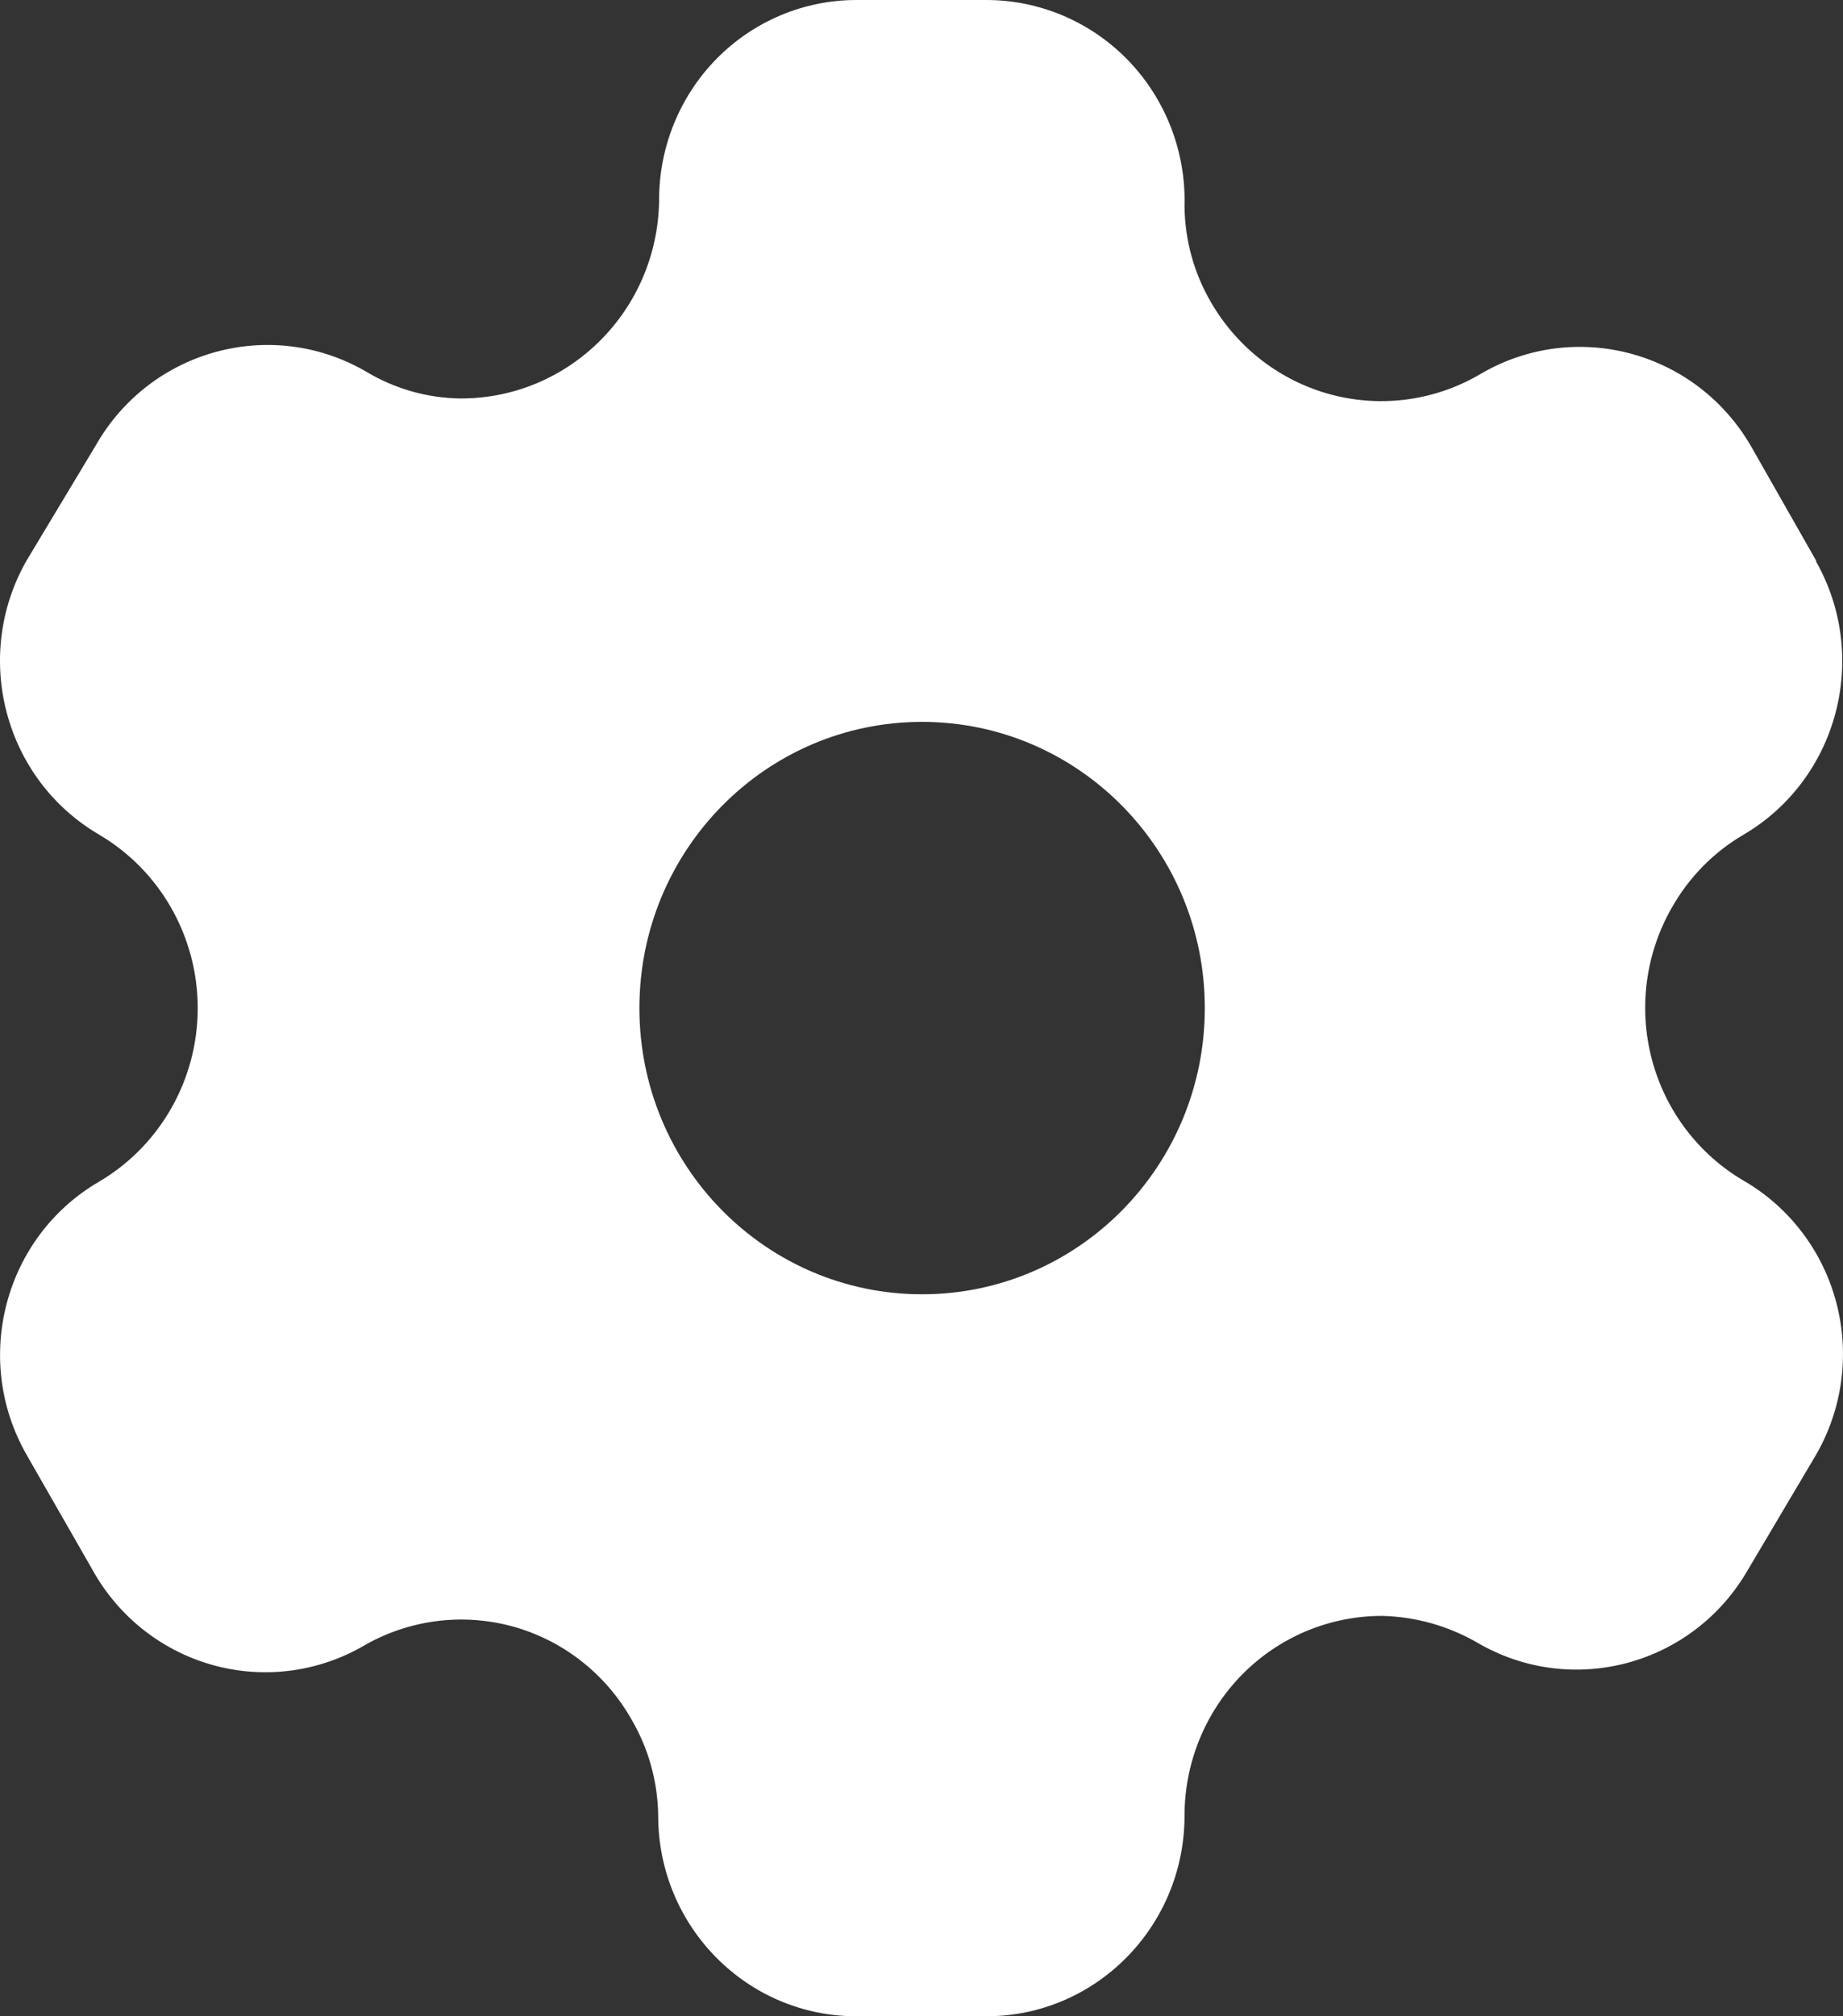 <svg width="32" height="35" viewBox="0 0 32 35" fill="none" xmlns="http://www.w3.org/2000/svg">
<rect x="0" y="0" width="32" height="35" fill="#333333" stroke="none"/>
<path fill-rule="evenodd" clip-rule="evenodd" d="M30.415 7.767L31.534 9.733V9.75C32.469 11.408 31.911 13.519 30.283 14.483C29.762 14.785 29.33 15.223 29.031 15.75C28.572 16.547 28.446 17.497 28.681 18.388C28.916 19.28 29.493 20.04 30.283 20.5C31.073 20.96 31.649 21.72 31.884 22.612C32.119 23.503 31.993 24.453 31.534 25.25L30.349 27.25C29.396 28.908 27.298 29.474 25.655 28.517C25.153 28.226 24.587 28.066 24.009 28.05C23.095 28.046 22.217 28.411 21.57 29.065C20.924 29.72 20.563 30.608 20.567 31.533C20.558 33.451 19.02 35 17.125 35H14.869C12.968 35 11.428 33.441 11.428 31.517C11.421 30.93 11.262 30.355 10.966 29.85C10.515 29.051 9.767 28.468 8.889 28.23C8.011 27.993 7.075 28.12 6.29 28.583C5.491 29.037 4.547 29.149 3.666 28.895C2.785 28.642 2.04 28.044 1.596 27.233L0.46 25.25C-0.485 23.593 0.076 21.475 1.712 20.517C2.777 19.894 3.433 18.744 3.433 17.5C3.433 16.256 2.777 15.106 1.712 14.483C0.073 13.519 -0.486 11.395 0.46 9.733L1.662 7.733C2.61 6.069 4.709 5.495 6.356 6.45C6.854 6.75 7.422 6.911 8.002 6.917C9.884 6.917 11.417 5.388 11.444 3.483C11.44 2.561 11.799 1.675 12.441 1.021C13.084 0.368 13.958 -1.0067e-05 14.869 2.95883e-07H17.125C18.055 -0 18.946 0.38 19.595 1.055C20.243 1.73 20.594 2.642 20.567 3.583C20.573 4.17 20.732 4.745 21.028 5.25C21.488 6.044 22.241 6.62 23.122 6.852C24.002 7.083 24.938 6.951 25.721 6.483C27.368 5.528 29.467 6.103 30.415 7.767ZM16.01 22.467C18.721 22.467 20.919 20.243 20.919 17.499C20.919 14.755 18.721 12.531 16.01 12.531C13.299 12.531 11.102 14.755 11.102 17.499C11.102 20.243 13.299 22.467 16.01 22.467Z" fill="white"/>
</svg>

